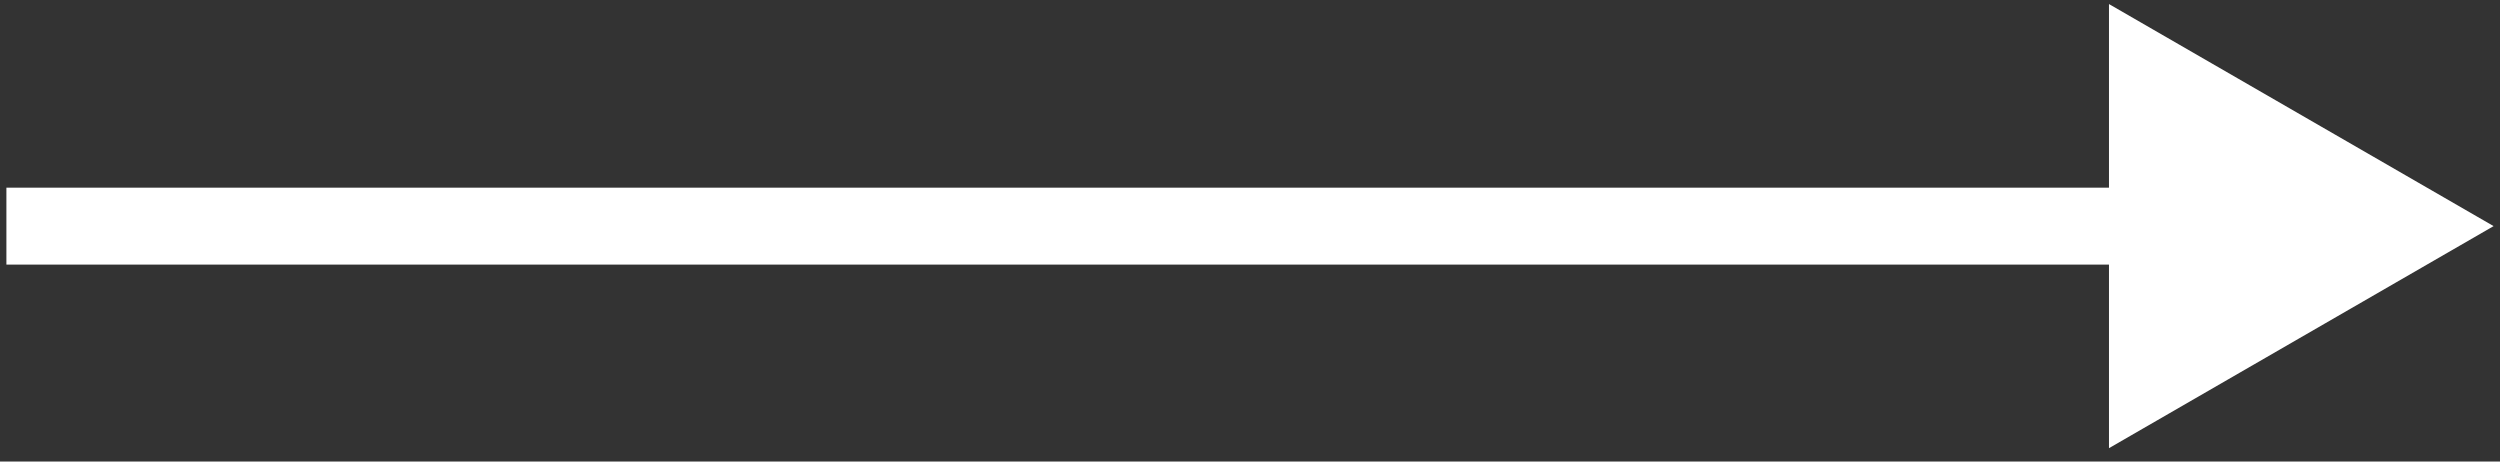 <svg width="130" height="24" viewBox="0 0 130 24" fill="none" xmlns="http://www.w3.org/2000/svg">
<rect x="0" y="0" width="130" height="24" fill="#333333" stroke="none"/>
<path id="Line 29" d="M129.667 11.758L109.667 0.211V23.305L129.667 11.758ZM0.333 13.758H111.667V9.758H0.333V13.758Z" fill="white"/>
</svg>
